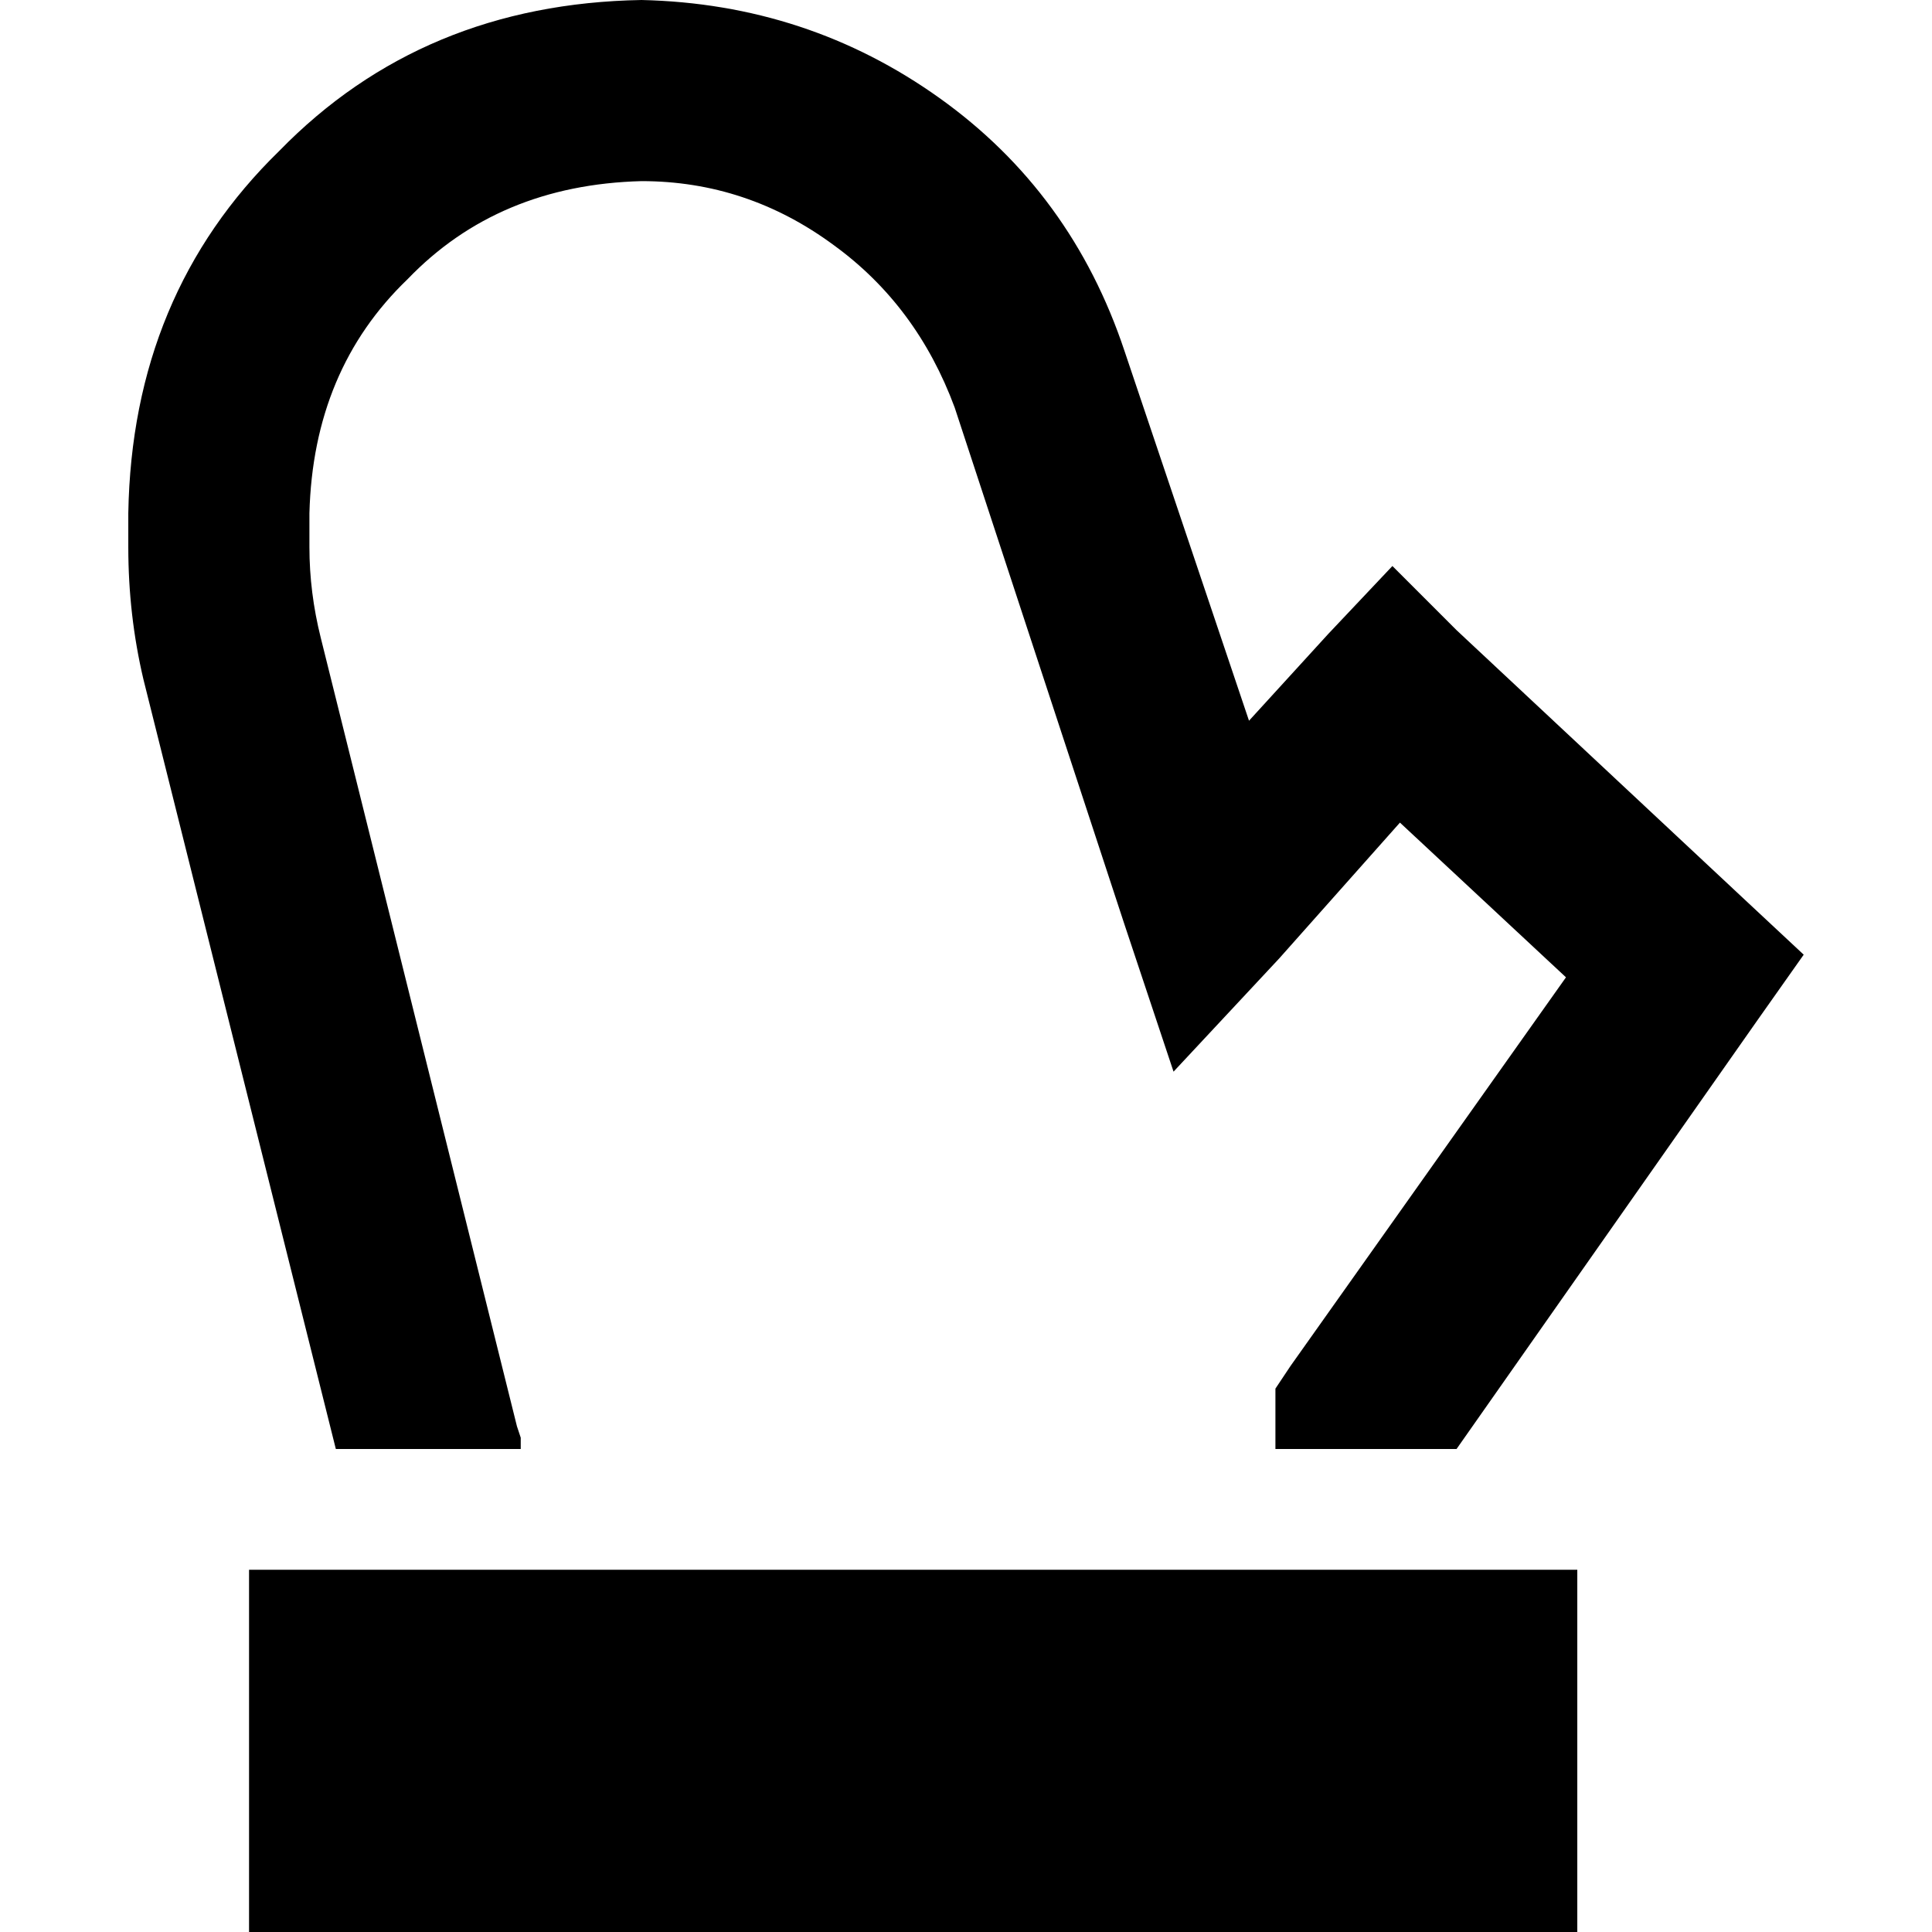 <svg xmlns="http://www.w3.org/2000/svg" viewBox="0 0 512 512">
  <path d="M 34 136 Q 35 78 74 40 L 74 40 Q 112 1 170 0 Q 214 1 249 26 Q 284 51 298 93 L 331 191 L 352 168 L 369 150 L 386 167 L 463 239 L 478 253 L 466 270 L 386 384 L 386 384 L 338 384 L 338 376 L 338 368 L 342 362 L 415 259 L 371 218 L 339 254 L 311 284 L 298 245 L 253 108 Q 243 81 221 65 Q 198 48 170 48 Q 132 49 108 74 Q 83 98 82 136 L 82 145 Q 82 157 85 169 L 137 378 L 138 381 L 138 384 L 89 384 L 38 180 Q 34 163 34 145 L 34 136 L 34 136 Z M 418 416 L 418 512 L 66 512 L 66 416 L 418 416 L 418 416 Z" />
</svg>